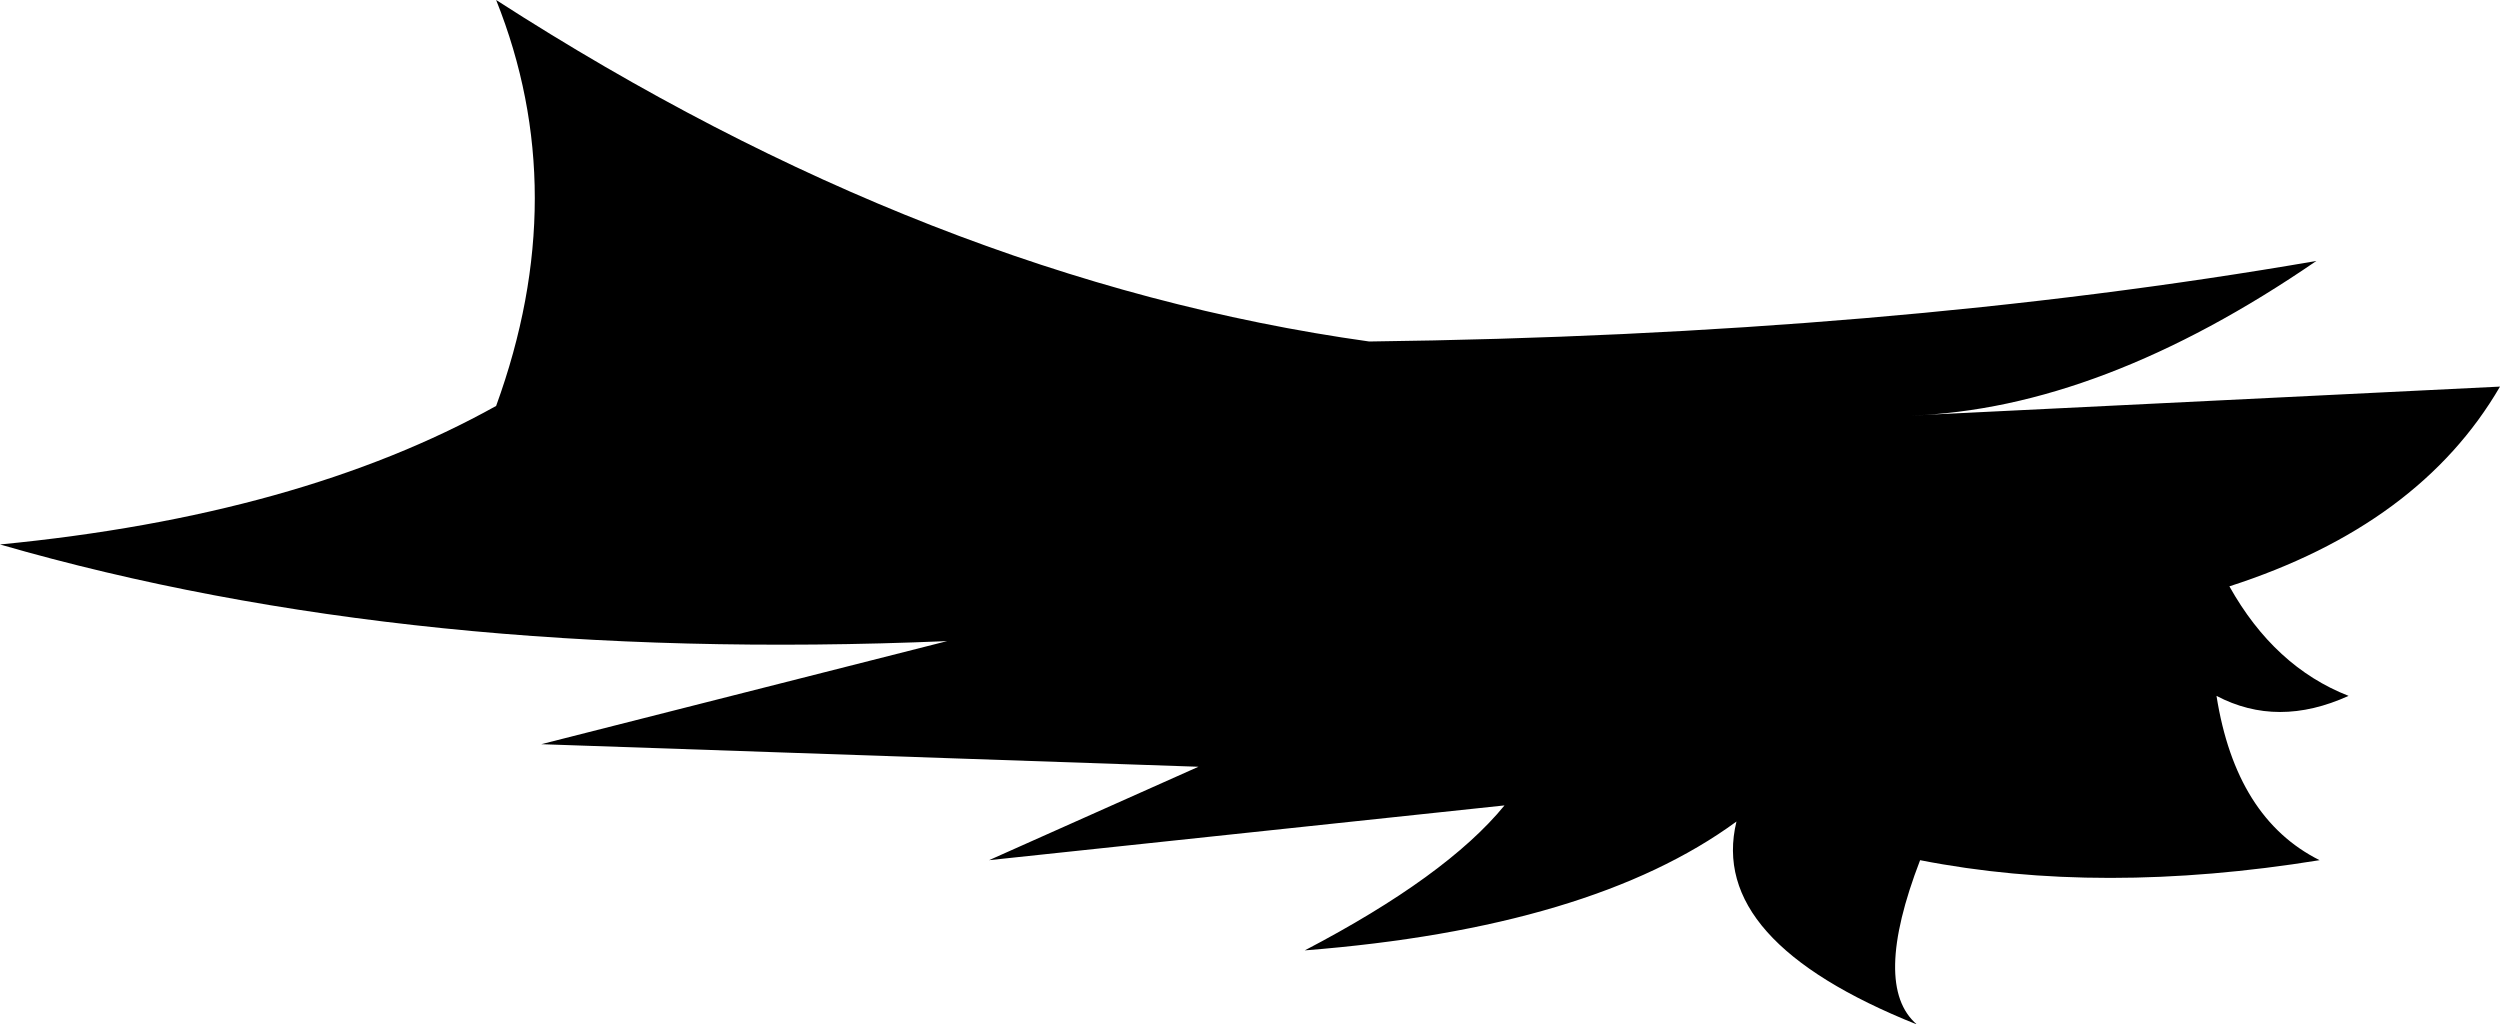 <?xml version="1.0" encoding="UTF-8" standalone="no"?>
<svg xmlns:xlink="http://www.w3.org/1999/xlink" height="15.9px" width="38.8px" xmlns="http://www.w3.org/2000/svg">
  <g transform="matrix(1.0, 0.0, 0.0, 1.0, 19.4, 7.95)">
    <path d="M19.4 -1.95 Q18.15 0.2 15.2 1.15 15.9 2.4 17.05 2.85 15.95 3.35 15.0 2.85 15.3 4.75 16.6 5.4 13.2 5.95 10.4 5.4 9.65 7.35 10.35 7.95 7.1 6.65 7.55 4.8 5.3 6.45 0.85 6.8 3.05 5.65 3.95 4.55 L-4.05 5.4 -0.8 3.95 -11.0 3.6 -4.7 2.0 Q-13.0 2.35 -19.4 0.5 -14.75 0.05 -11.7 -1.65 -10.5 -4.95 -11.7 -7.95 -4.95 -3.6 1.85 -2.65 9.9 -2.75 16.55 -3.9 13.2 -1.6 10.25 -1.5 L19.4 -1.95" fill="#000000" fill-rule="evenodd" stroke="none"/>
  </g>
</svg>
